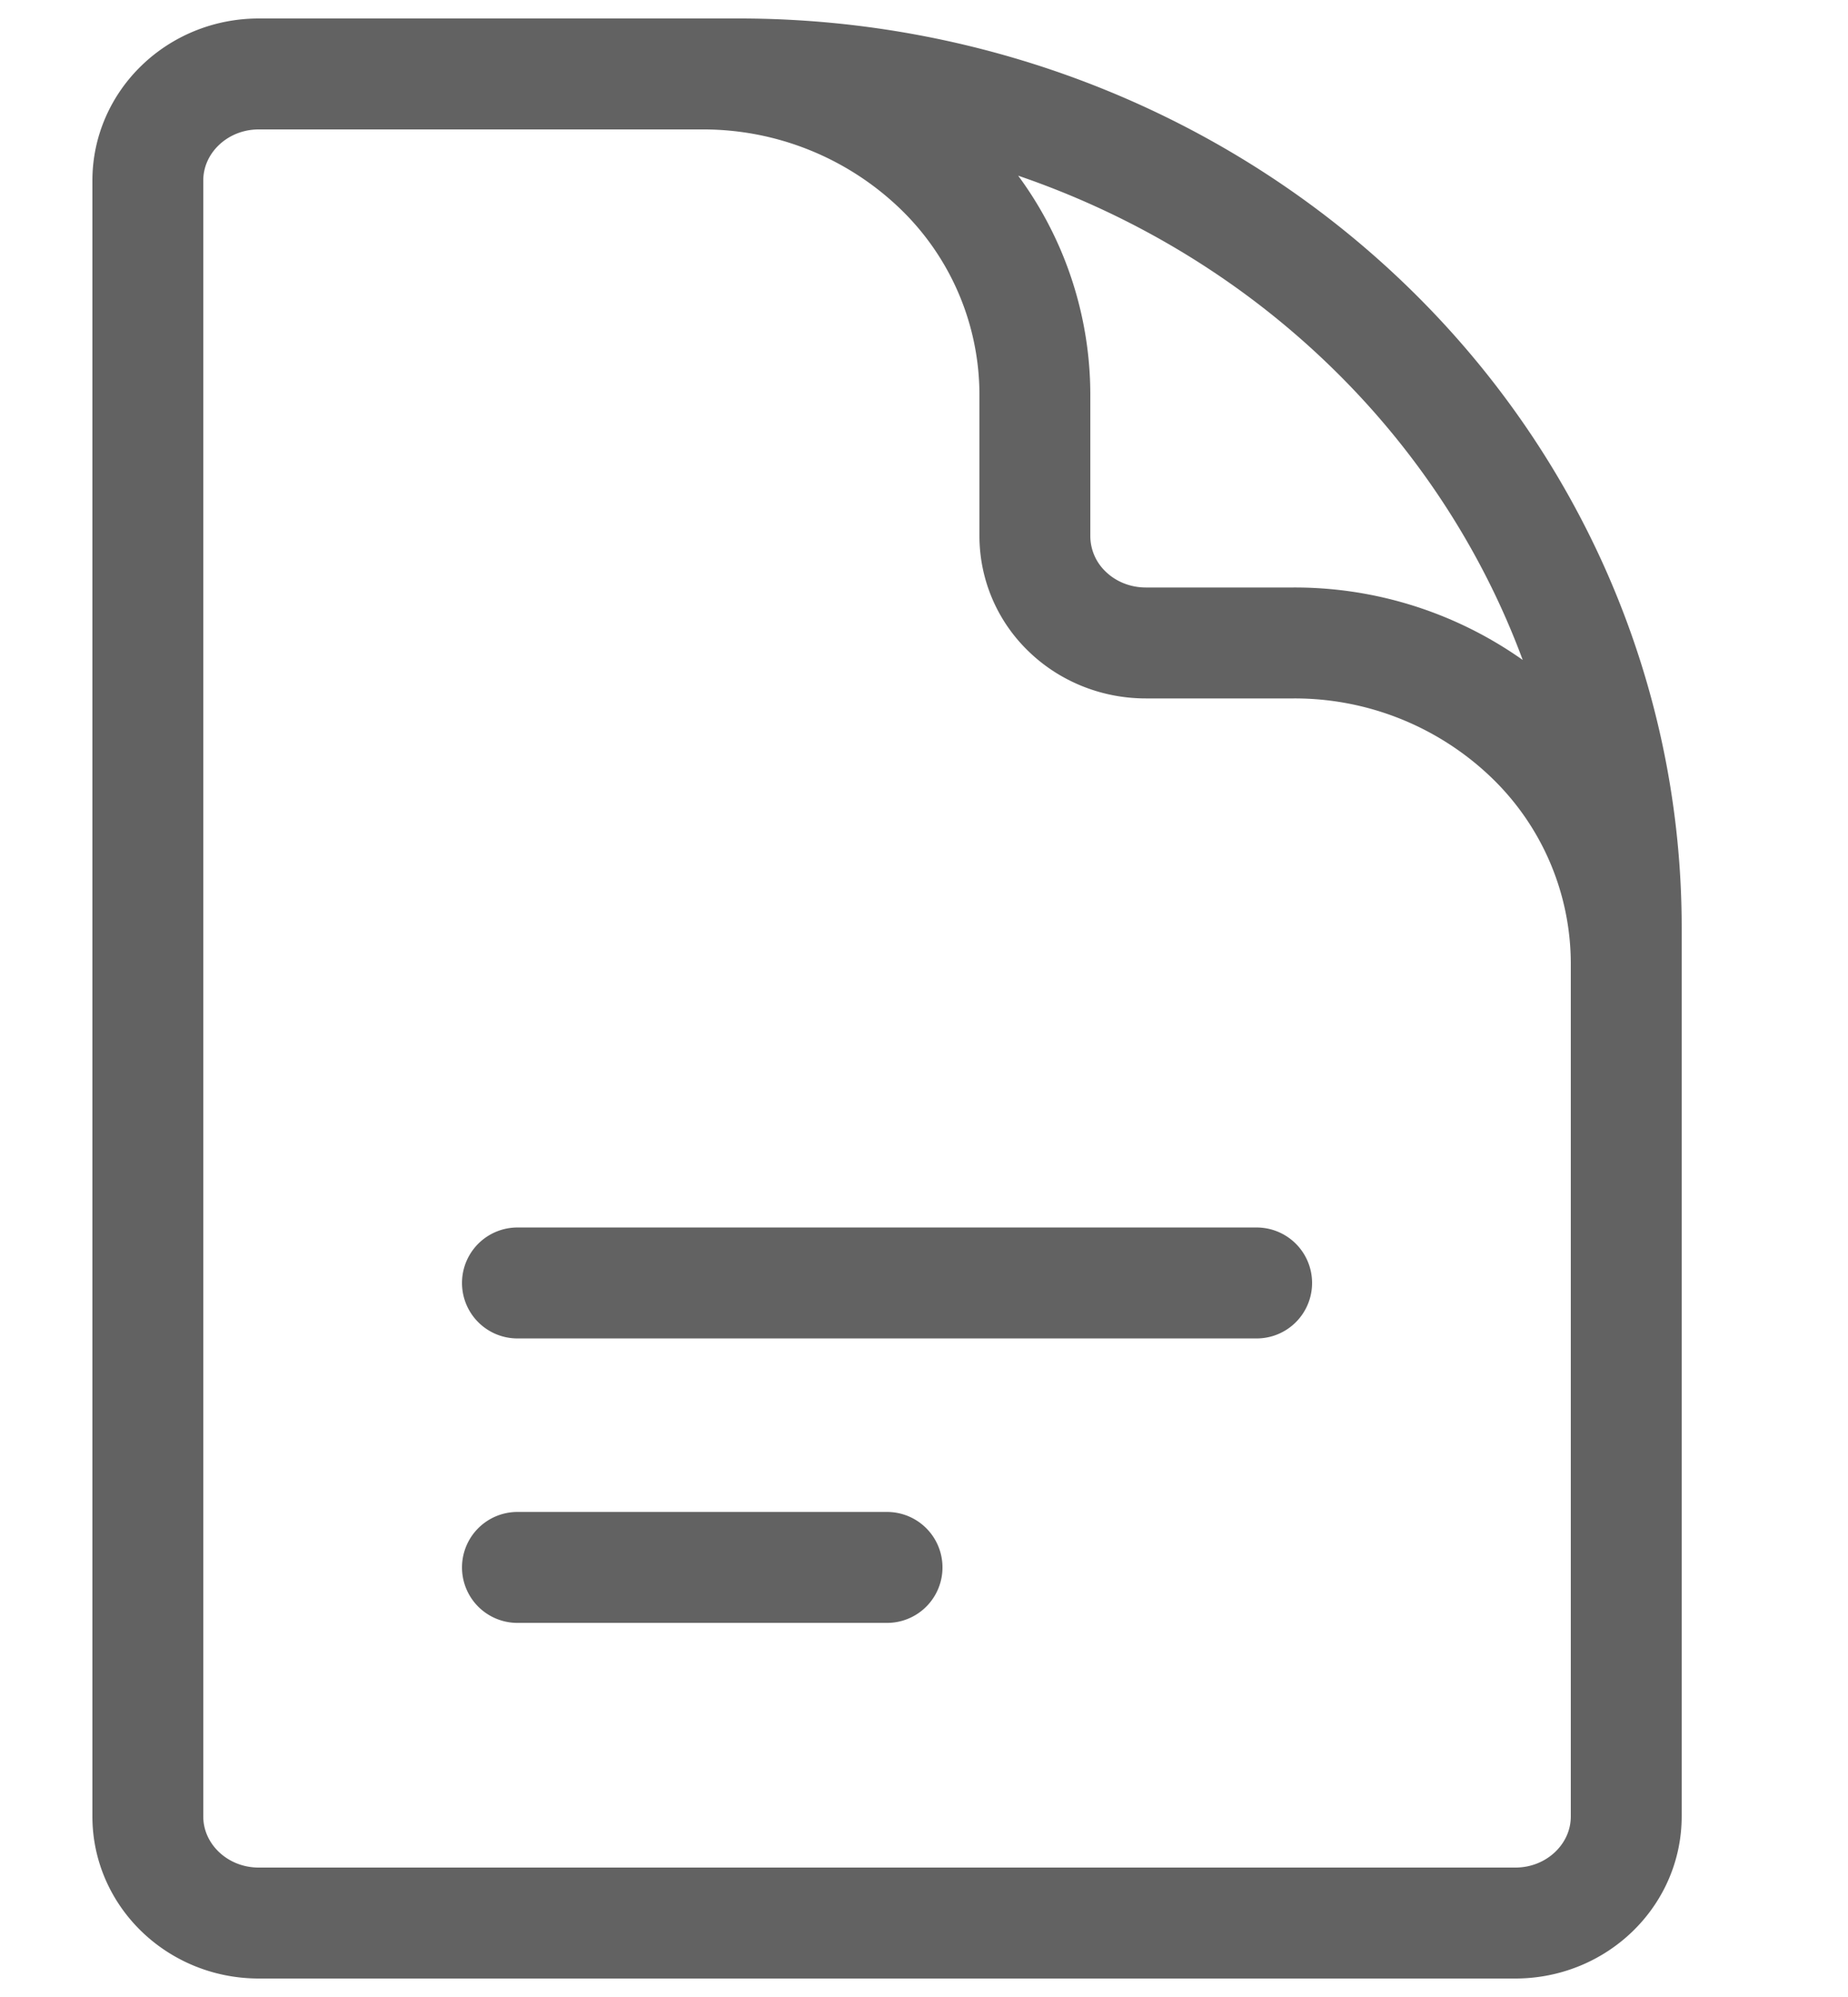 <svg xmlns="http://www.w3.org/2000/svg" width="25" height="27" fill="none" viewBox="0 0 25 27">
  <path stroke="#626262" stroke-linecap="round" stroke-linejoin="round" stroke-width="1.5" d="M22 16.385v-3.366a4.244 4.244 0 0 0-1.318-3.06A4.593 4.593 0 0 0 17.5 8.693h-2c-.398 0-.78-.152-1.06-.422A1.415 1.415 0 0 1 14 7.25V5.327a4.244 4.244 0 0 0-1.318-3.06A4.593 4.593 0 0 0 9.5 1H7m0 16.346h10M7 21.192h5M10 1H3.5C2.672 1 2 1.646 2 2.442v22.116C2 25.354 2.672 26 3.5 26h17c.828 0 1.5-.646 1.5-1.442v-12.02c0-3.06-1.264-5.995-3.515-8.158C16.235 2.216 13.183 1 10 1Z"/>
</svg>
